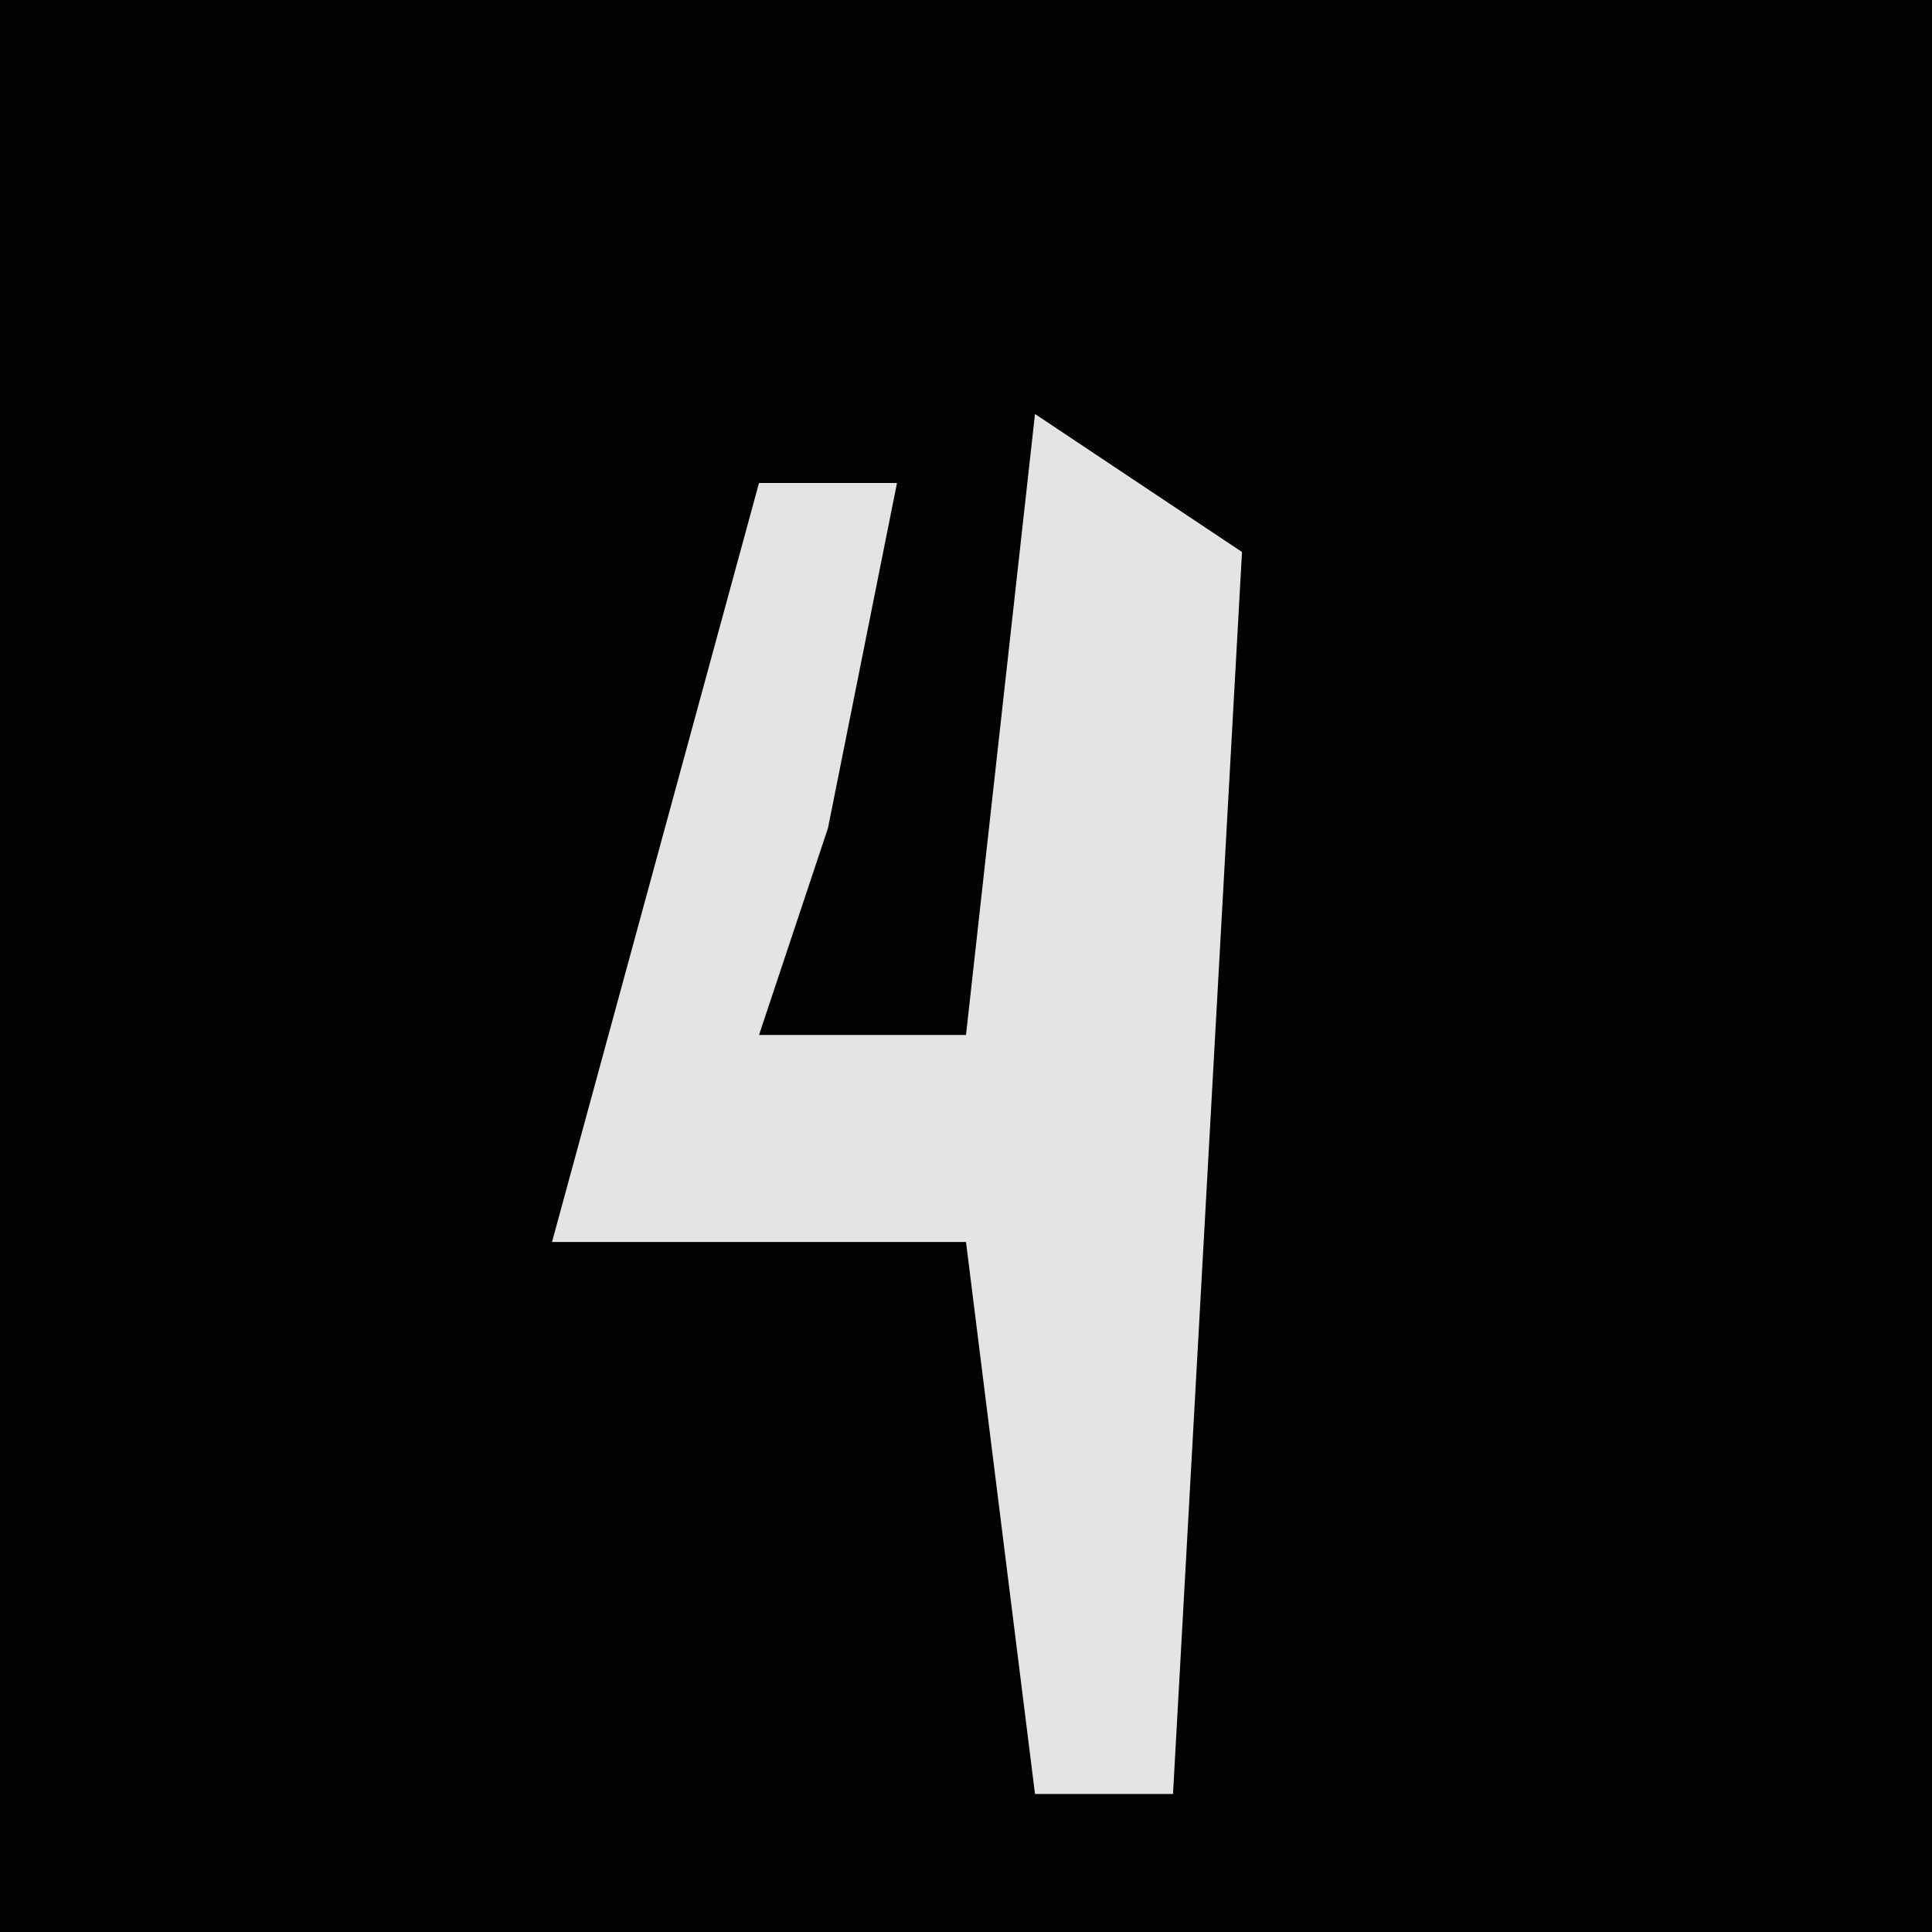 <?xml version="1.0" encoding="UTF-8"?>
<svg version="1.1" xmlns="http://www.w3.org/2000/svg" width="28" height="28">
<path d="M0,0 L28,0 L28,28 L0,28 Z " fill="#020202" transform="translate(0,0)"/>
<path d="M0,0 L3,2 L2,20 L0,20 L-1,12 L-7,12 L-4,1 L-2,1 L-3,6 L-4,9 L-1,9 Z " fill="#E4E4E4" transform="translate(15,6)"/>
</svg>
